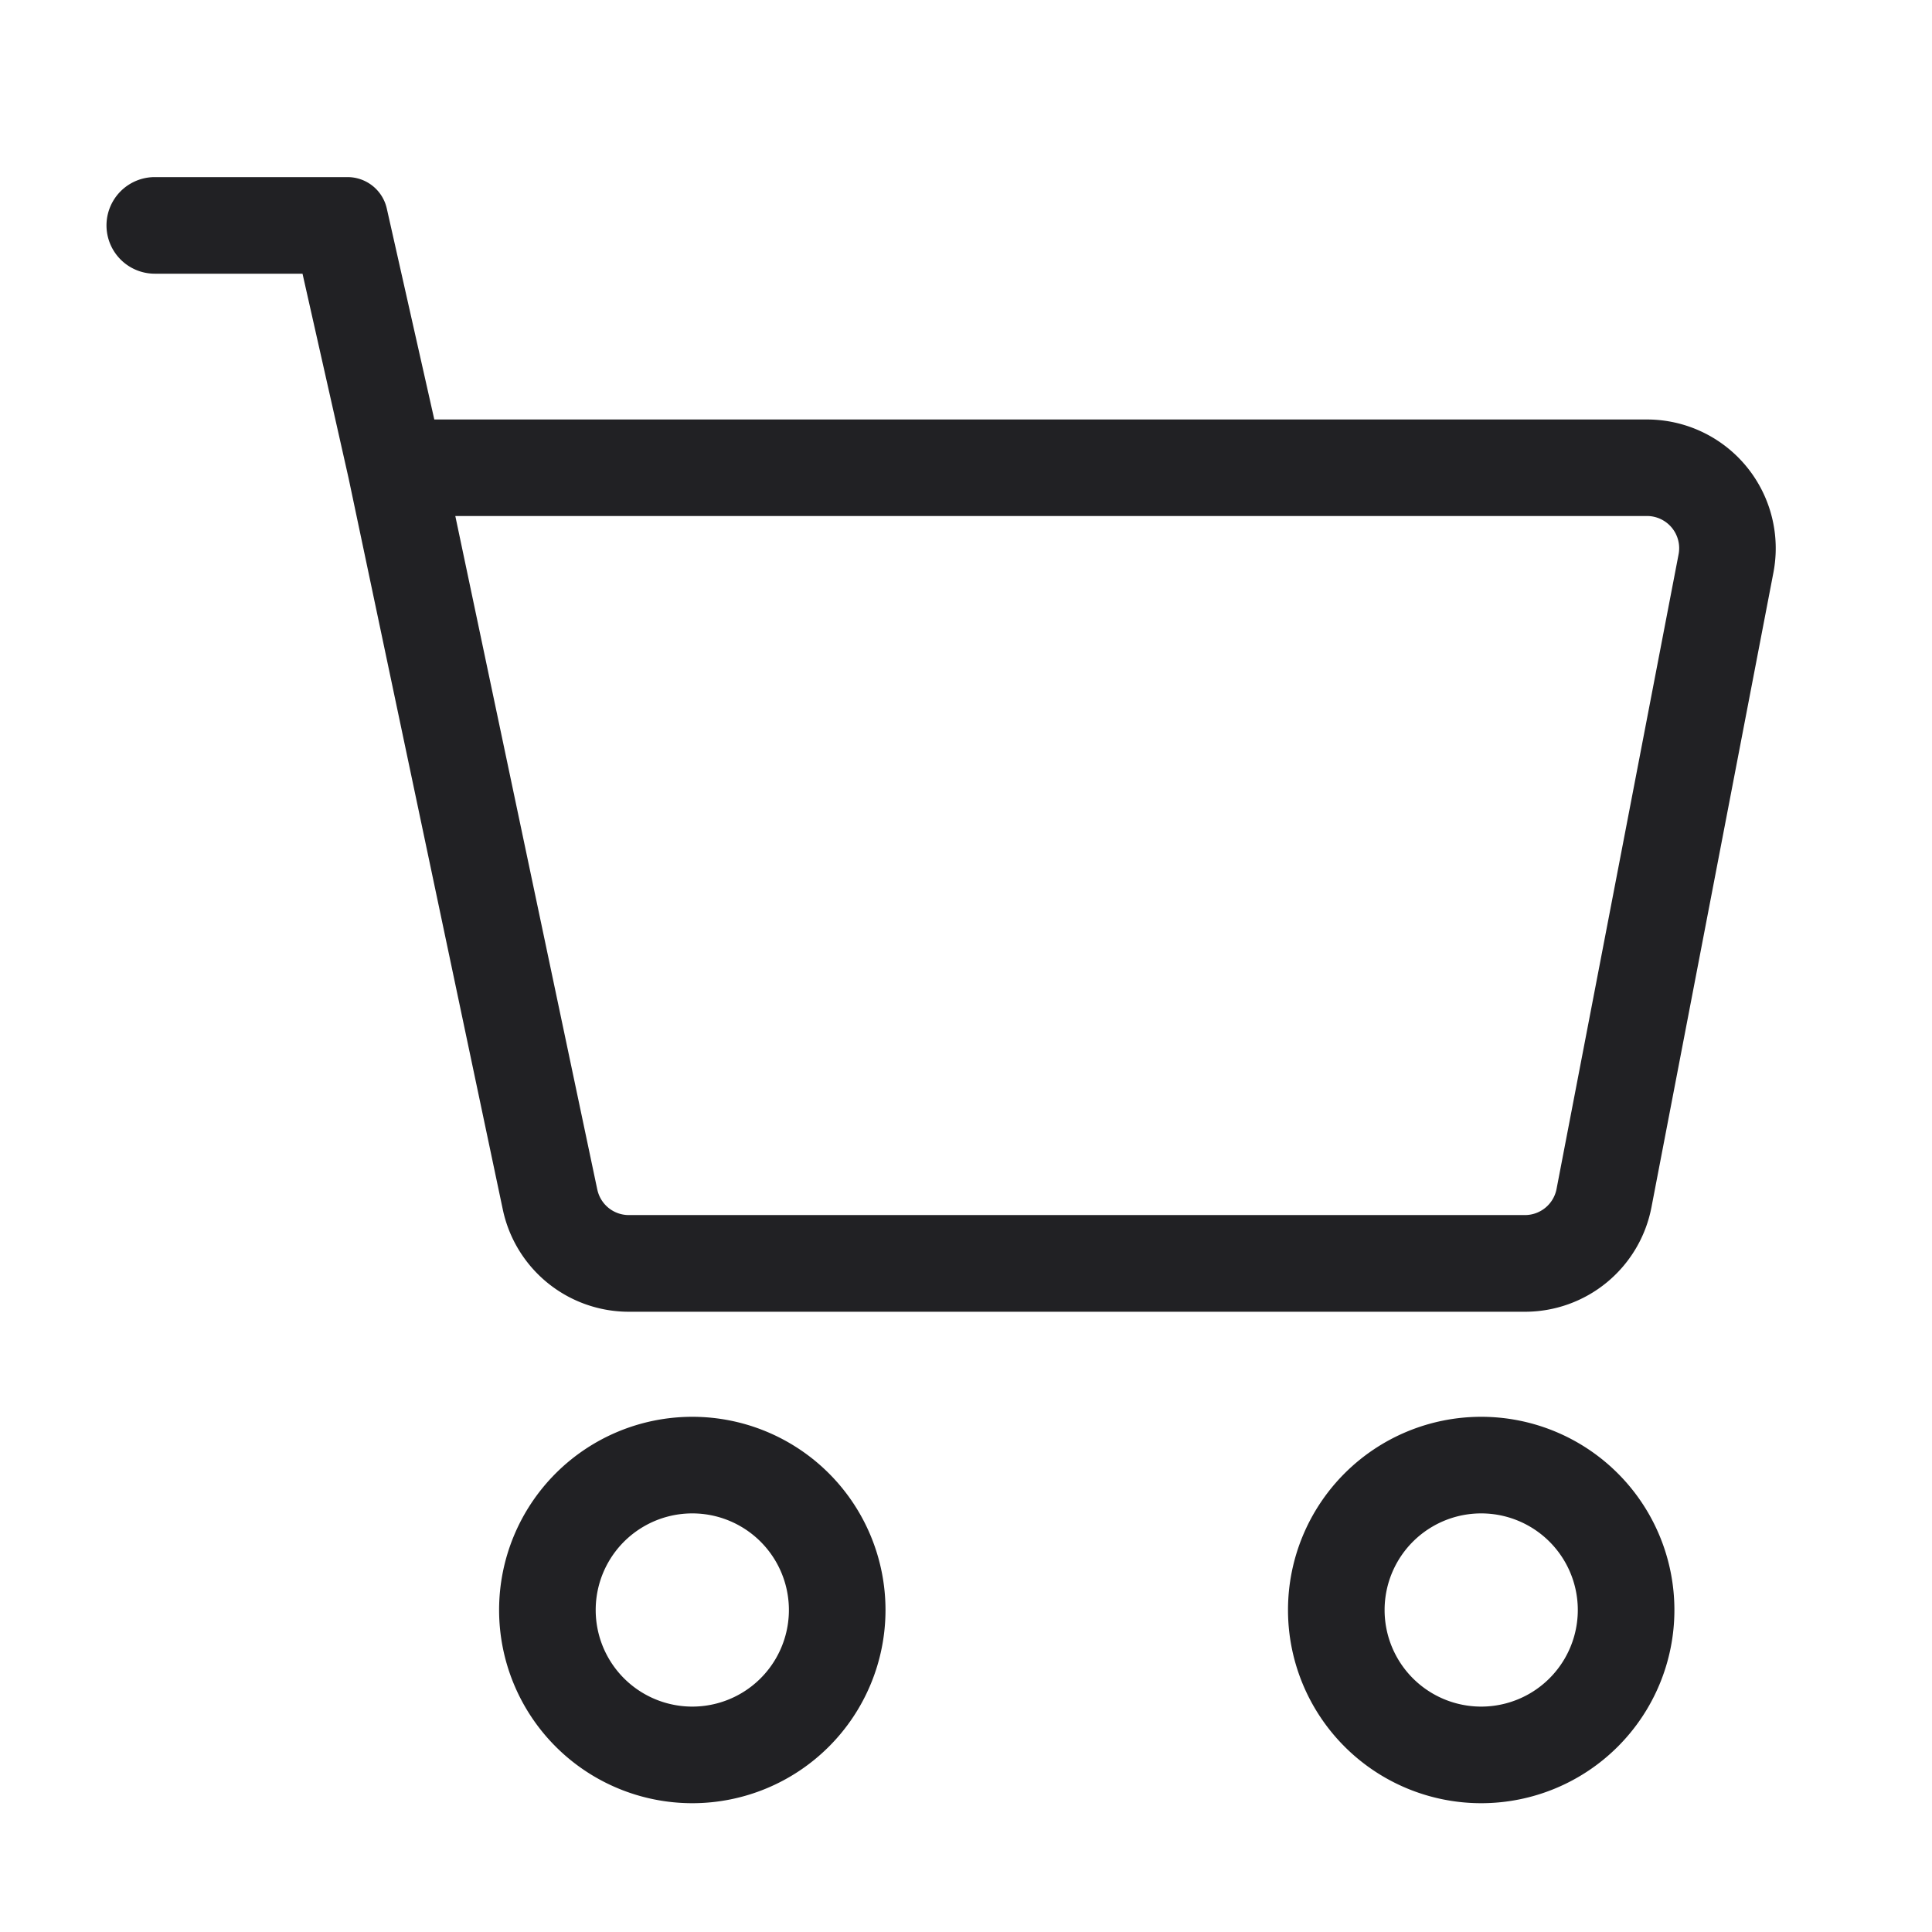 <svg xmlns="http://www.w3.org/2000/svg" width="24" height="24" fill="none"><g fill="#212124" fill-rule="evenodd" clip-rule="evenodd"><path d="M1.923 2.2a.6.6 0 0 0 0 1.2h1.835l.572 2.539 1.916 9.086a1.6 1.6 0 0 0 1.565 1.27h11.132a1.6 1.6 0 0 0 1.572-1.298l1.515-7.884a1.6 1.6 0 0 0-1.57-1.902H5.395l-.59-2.62a.5.5 0 0 0-.488-.391H1.923ZM7.42 14.778 5.656 6.41h14.803a.4.4 0 0 1 .393.476l-1.516 7.884a.4.4 0 0 1-.393.324H7.811a.4.4 0 0 1-.391-.317ZM8.6 17.6a2.4 2.4 0 1 0 0 4.8 2.4 2.4 0 0 0 0-4.8ZM7.4 20a1.2 1.2 0 1 1 2.4 0 1.2 1.2 0 0 1-2.4 0ZM16 20a2.4 2.4 0 1 1 4.8 0 2.4 2.4 0 0 1-4.8 0Zm1.2 0a1.2 1.2 0 1 1 2.4 0 1.2 1.2 0 0 1-2.4 0Z"/></g></svg>